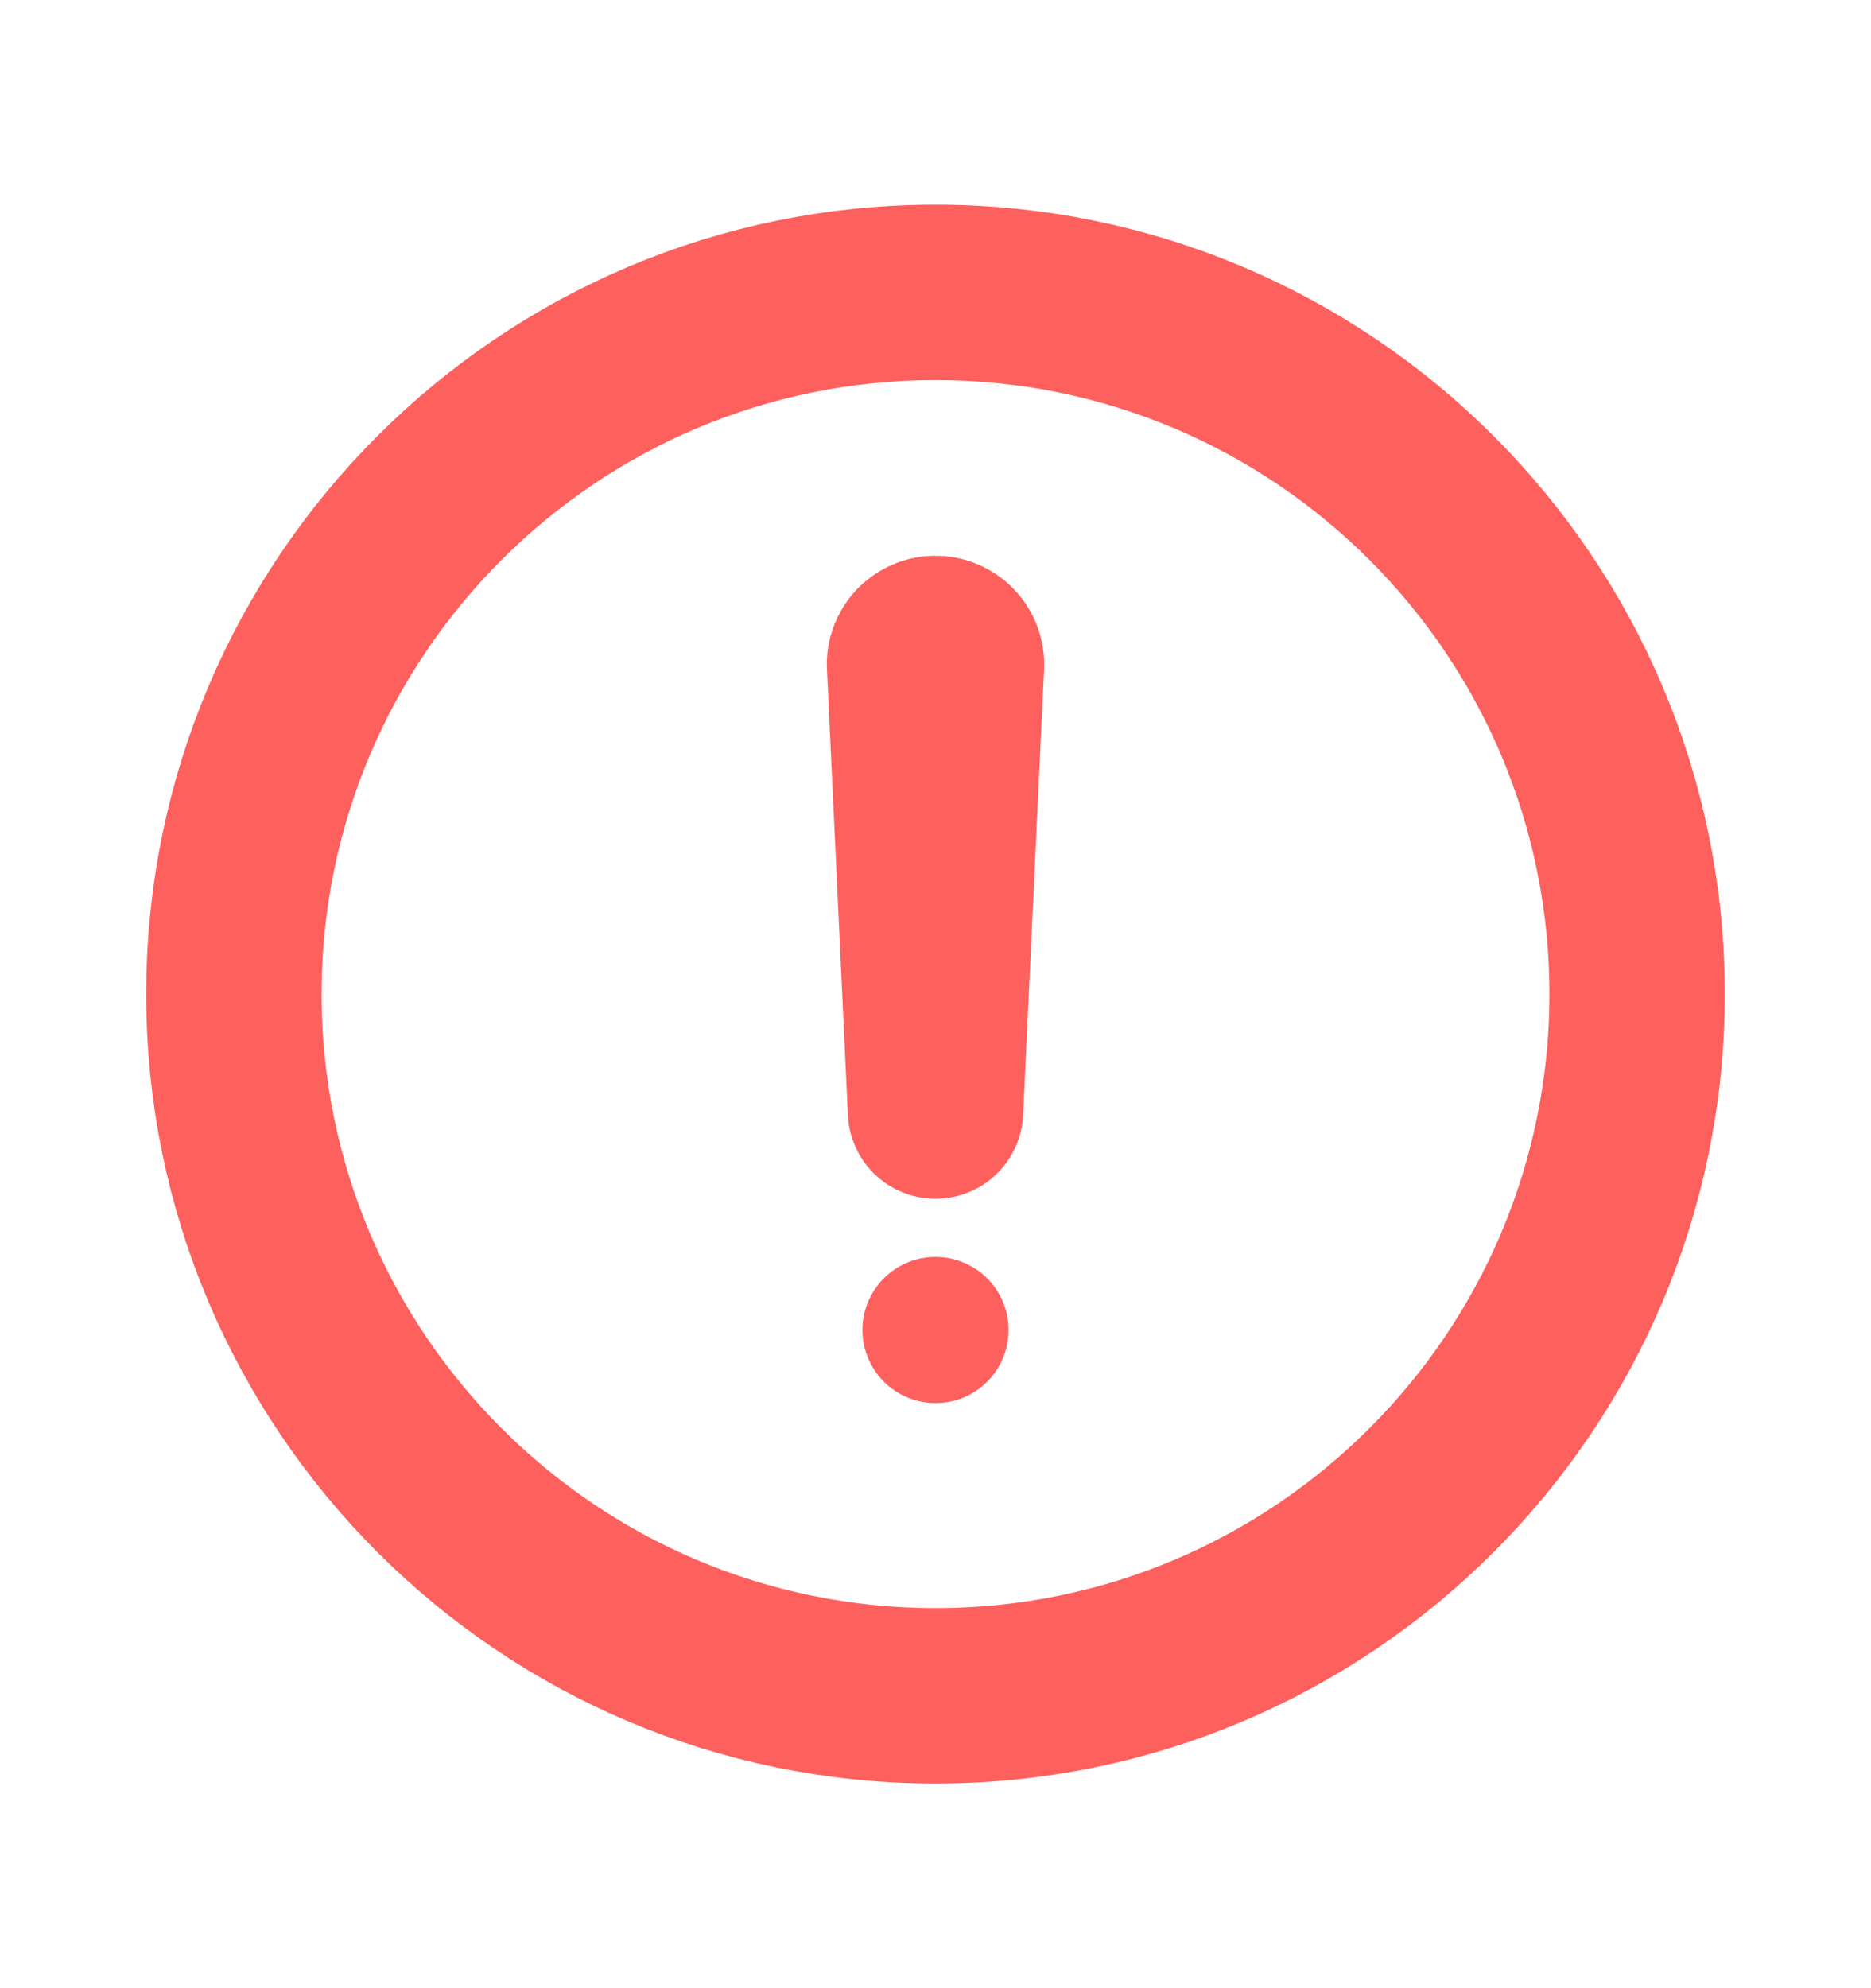 <svg width="16" height="17" viewBox="0 0 16 17" fill="none" xmlns="http://www.w3.org/2000/svg">
<path d="M14 8.5C14 5.188 11.312 2.5 8 2.5C4.688 2.5 2 5.188 2 8.5C2 11.812 4.688 14.5 8 14.5C11.312 14.5 14 11.812 14 8.5Z" stroke="#FD605D" stroke-width="1.5" stroke-miterlimit="10"/>
<path d="M7.821 5.689L8 9.5L8.179 5.689C8.18 5.665 8.176 5.641 8.168 5.618C8.159 5.595 8.146 5.574 8.129 5.557C8.112 5.539 8.092 5.525 8.069 5.516C8.047 5.506 8.022 5.502 7.998 5.502V5.502C7.974 5.502 7.95 5.507 7.928 5.517C7.906 5.527 7.886 5.541 7.869 5.558C7.853 5.576 7.84 5.596 7.832 5.619C7.823 5.641 7.819 5.665 7.821 5.689V5.689Z" stroke="#FD605D" stroke-width="1.5" stroke-linecap="round" stroke-linejoin="round"/>
<path d="M8 11.997C7.876 11.997 7.756 11.96 7.653 11.892C7.55 11.823 7.47 11.726 7.423 11.611C7.375 11.497 7.363 11.371 7.387 11.25C7.411 11.129 7.471 11.018 7.558 10.93C7.645 10.843 7.757 10.783 7.878 10.759C7.999 10.735 8.125 10.747 8.239 10.795C8.353 10.842 8.451 10.922 8.52 11.025C8.588 11.128 8.625 11.248 8.625 11.372C8.625 11.538 8.559 11.697 8.442 11.814C8.325 11.931 8.166 11.997 8 11.997Z" fill="#FD605D"/>
</svg>

